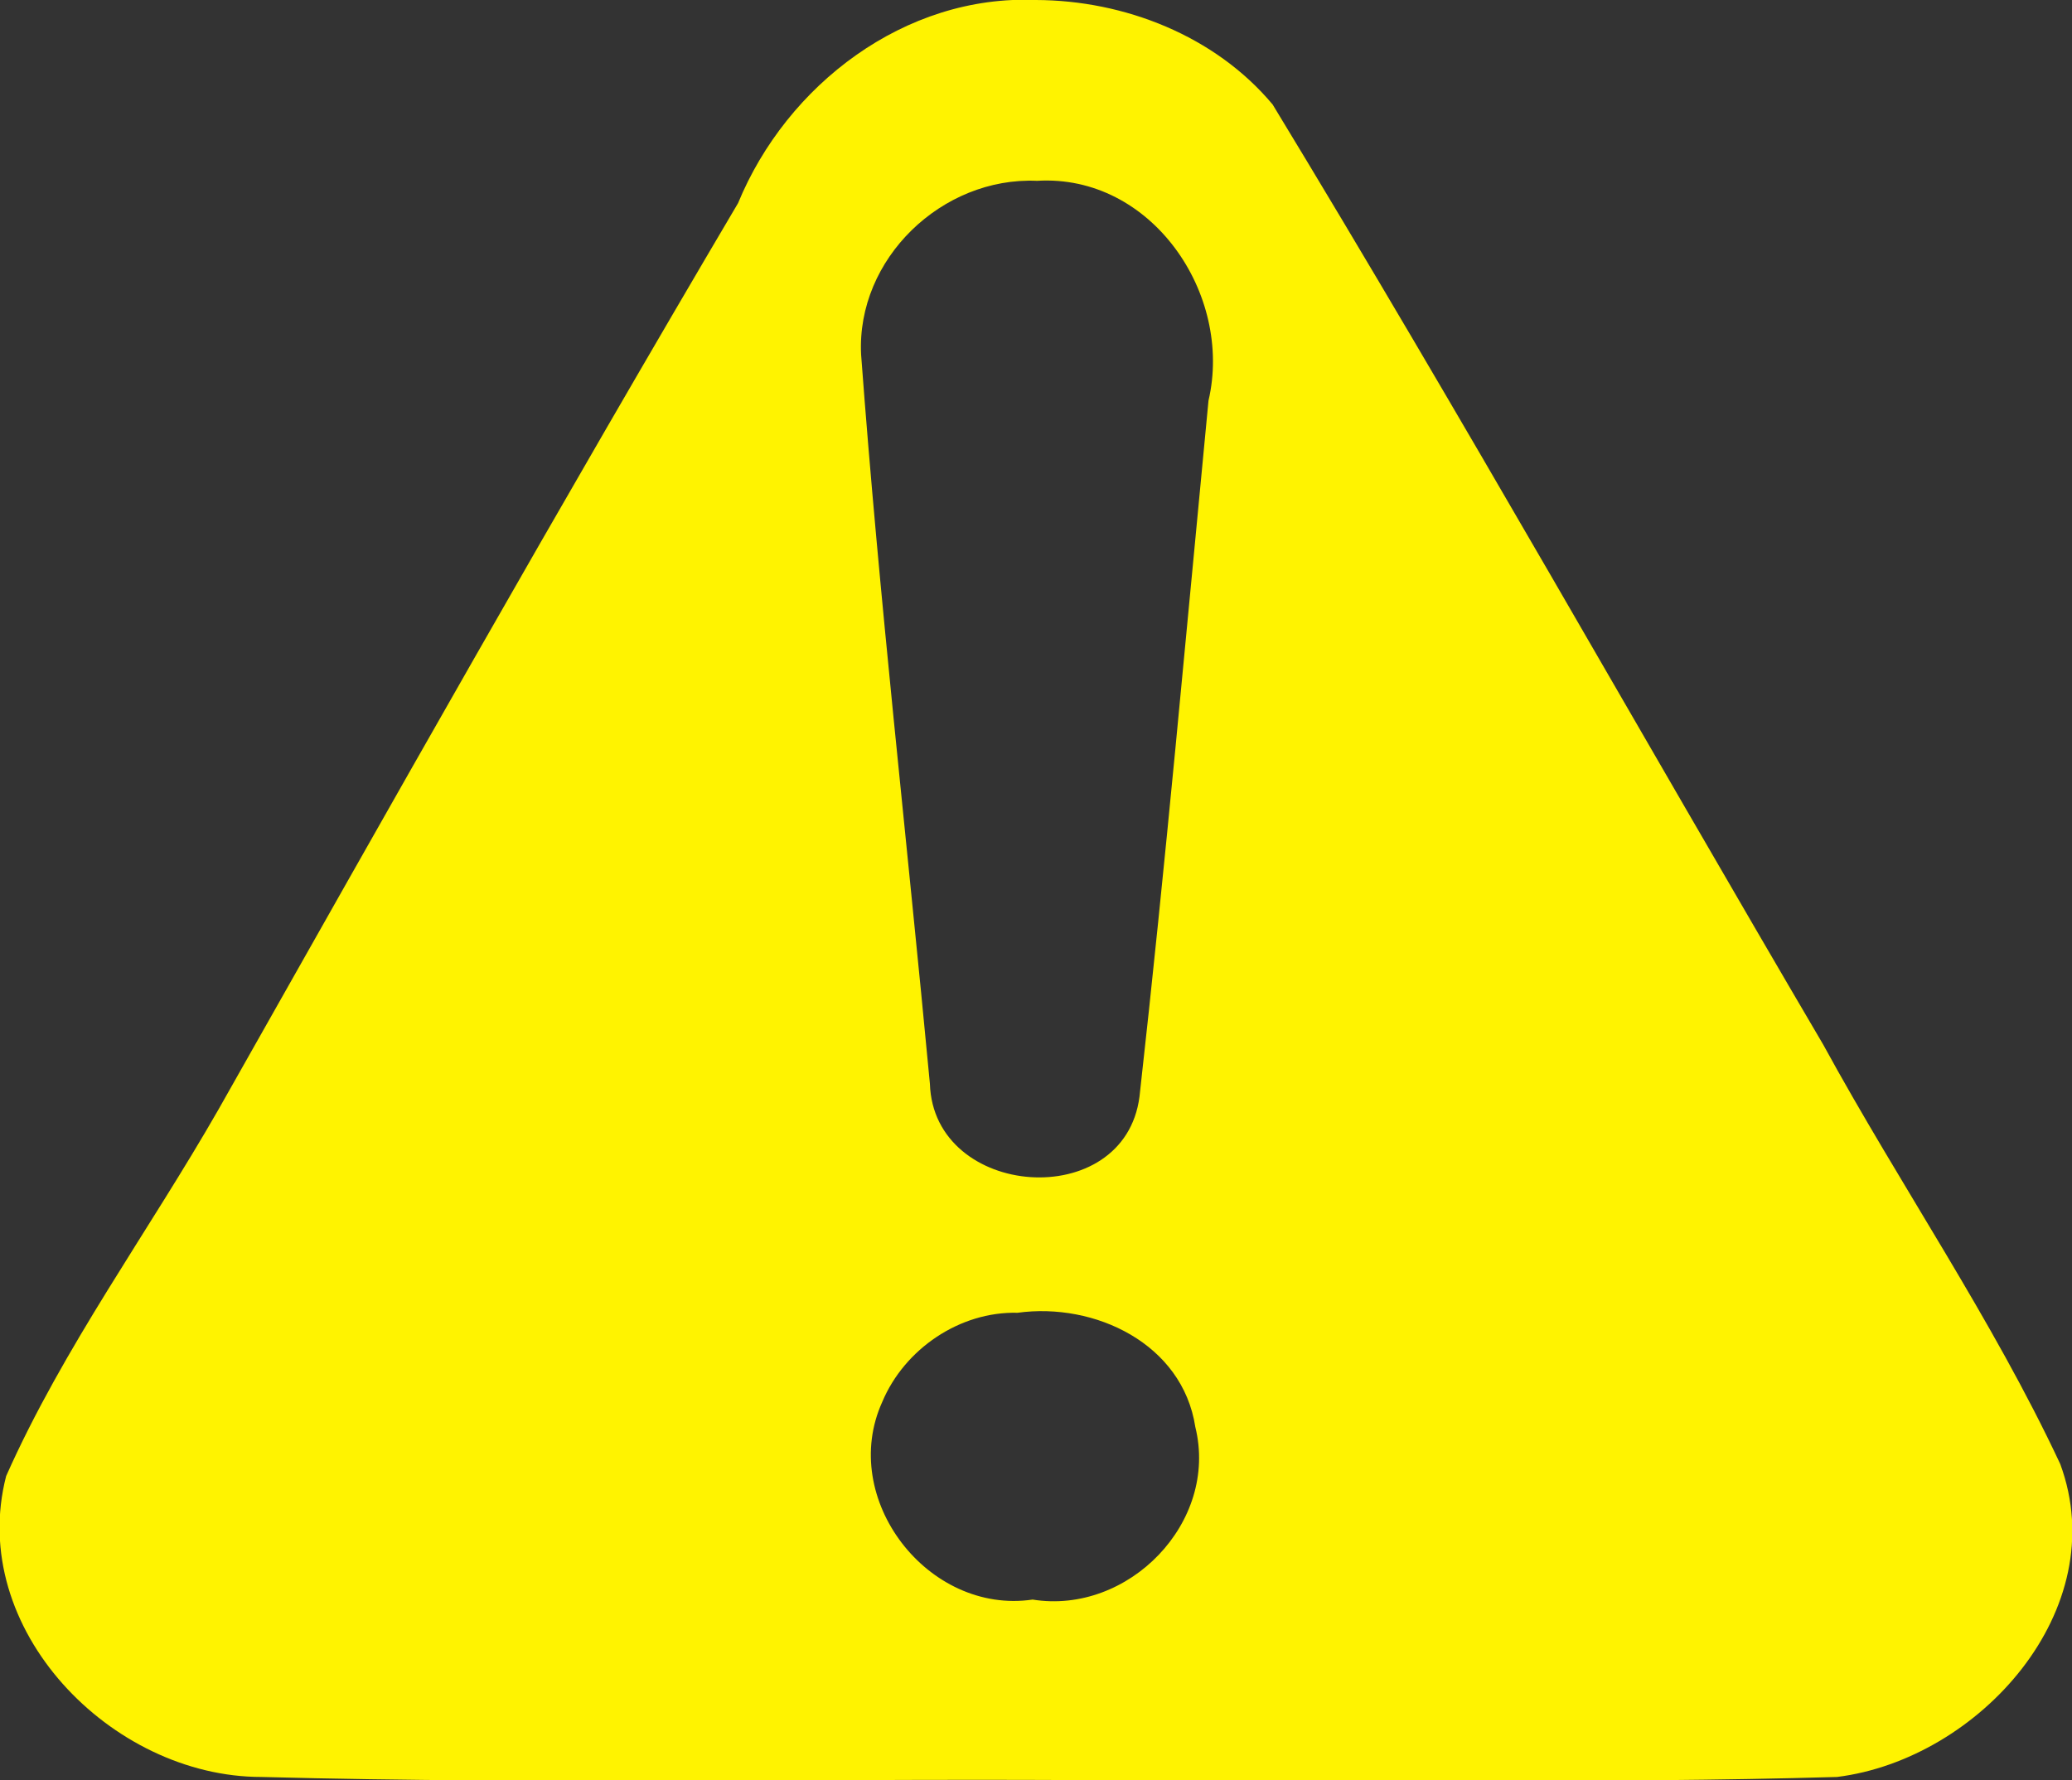 <?xml version="1.0" encoding="UTF-8" standalone="no"?>
<svg
   xmlns:dc="http://purl.org/dc/elements/1.1/"
   xmlns:cc="http://creativecommons.org/ns#"
   xmlns:rdf="http://www.w3.org/1999/02/22-rdf-syntax-ns#"
   xmlns:svg="http://www.w3.org/2000/svg"
   xmlns="http://www.w3.org/2000/svg"
   width="64"
   height="55"
   viewBox="0 0 64 55"
   id="svg2"
   version="1.1">
  <rect x="0" y="0" width="64" height="55" fill="#333333" stroke="none"/>
  <defs
     id="defs4" />
  <path
     id="path4164"
     d="M 31.998,0 C 27.954,-0.173 24.3,2.62 22.798,6.274 17.328,15.535 12.044,24.904 6.753,34.267 4.588,38.051 1.96,41.617 0.19,45.599 c -1.219,4.714 3.245,9.297 7.882,9.296 8.944,0.238 17.905,0.03 26.857,0.107 7.27,-0.046 14.551,0.104 21.814,-0.107 4.38,-0.546 8.556,-5.163 6.894,-9.667 C 61.535,40.736 58.694,36.625 56.317,32.273 50.635,22.6 45.131,12.809 39.309,3.228 37.533,1.105 34.73,0.008 31.998,0 Z m 0.035,5.586 C 35.569,5.371 38.096,9.089 37.328,12.377 36.639,19.544 35.999,26.723 35.197,33.876 34.734,37.483 28.836,37.036 28.723,33.481 28.017,25.973 27.155,18.475 26.598,10.955 26.449,7.994 29.1,5.457 32.033,5.586 Z M 31.43,40.555 c 2.386,-0.329 5.095,0.954 5.491,3.528 0.728,2.953 -2.073,5.808 -5.025,5.332 -3.235,0.476 -6.002,-3.116 -4.644,-6.108 0.686,-1.634 2.394,-2.797 4.179,-2.752 z"
     style="color:#000000;clip-rule:nonzero;display:inline;overflow:visible;visibility:visible;opacity:1;isolation:auto;mix-blend-mode:normal;color-interpolation:sRGB;color-interpolation-filters:linearRGB;solid-color:#000000;solid-opacity:1;fill:#fff300;fill-opacity:1;fill-rule:nonzero;stroke:none;stroke-width:19.514;stroke-linecap:butt;stroke-linejoin:miter;stroke-miterlimit:4;stroke-dasharray:none;stroke-dashoffset:0;stroke-opacity:1;color-rendering:auto;image-rendering:auto;shape-rendering:auto;text-rendering:auto;enable-background:accumulate" />
</svg>
